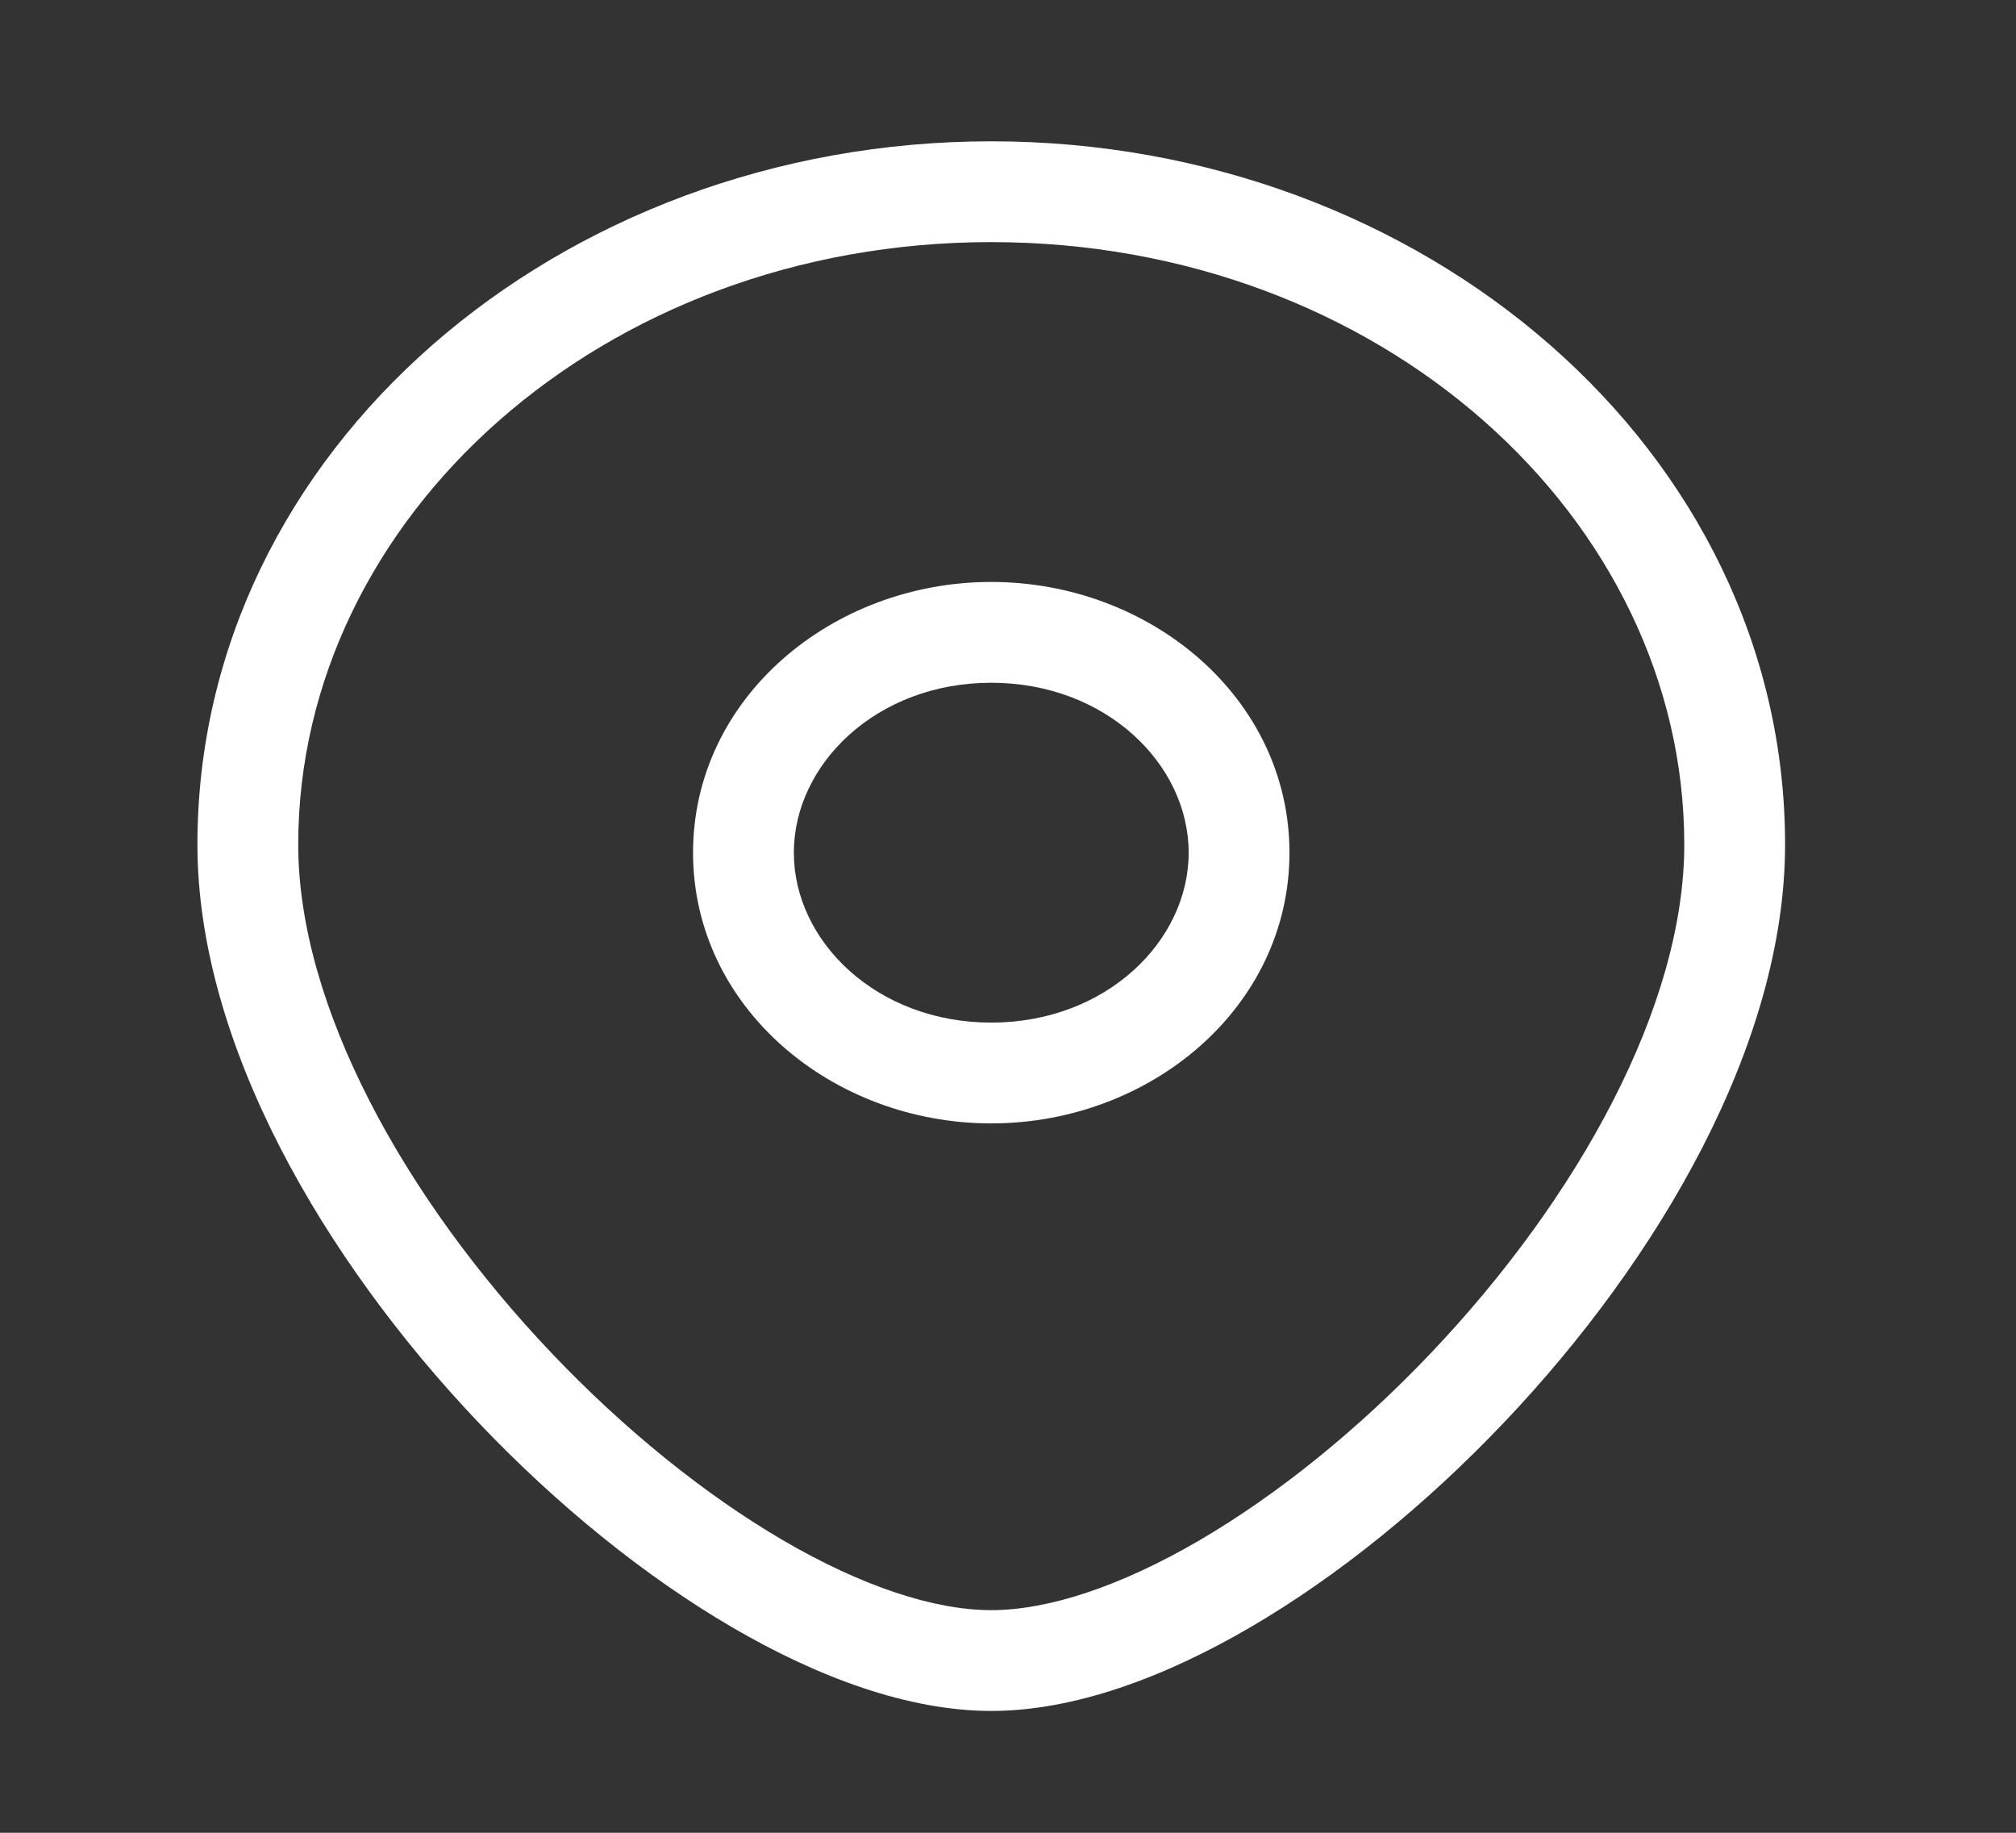 <svg width="44" height="40" viewBox="0 0 44 40" fill="none" xmlns="http://www.w3.org/2000/svg" xmlns:xlink="http://www.w3.org/1999/xlink">
<rect x="0" y="0" width="44" height="40" fill="#333333" stroke="none"/>
<path d="M25.943,18.61C25.943,20.54 24.139,22.318 21.634,22.318L21.634,24.518C25.104,24.518 28.143,21.991 28.143,18.61L25.943,18.61ZM21.634,22.318C19.129,22.318 17.326,20.54 17.326,18.61L15.126,18.61C15.126,21.991 18.165,24.518 21.634,24.518L21.634,22.318ZM17.326,18.61C17.326,16.68 19.129,14.901 21.634,14.901L21.634,12.701C18.165,12.701 15.126,15.229 15.126,18.61L17.326,18.61ZM21.634,14.901C24.139,14.901 25.943,16.68 25.943,18.61L28.143,18.61C28.143,15.229 25.104,12.701 21.634,12.701L21.634,14.901Z" fill="#FFFFFF"/>
<path d="M36.76,18.432C36.76,21.953 34.447,26.145 31.231,29.529C29.644,31.2 27.886,32.619 26.182,33.615C24.459,34.621 22.882,35.141 21.634,35.141L21.634,37.341C23.429,37.341 25.401,36.618 27.291,35.514C29.2,34.4 31.118,32.843 32.826,31.045C36.202,27.492 38.96,22.779 38.96,18.432L36.76,18.432ZM21.634,35.141C20.387,35.141 18.809,34.621 17.087,33.615C15.383,32.619 13.625,31.2 12.037,29.529C8.821,26.145 6.509,21.953 6.509,18.432L4.309,18.432C4.309,22.779 7.067,27.492 10.442,31.045C12.151,32.843 14.069,34.4 15.977,35.514C17.868,36.618 19.839,37.341 21.634,37.341L21.634,35.141ZM6.509,18.432C6.509,11.3 13.142,5.284 21.634,5.284L21.634,3.084C12.204,3.084 4.309,9.825 4.309,18.432L6.509,18.432ZM21.634,5.284C30.127,5.284 36.76,11.3 36.76,18.432L38.96,18.432C38.96,9.825 31.064,3.084 21.634,3.084L21.634,5.284Z" fill="#FFFFFF"/>
</svg>

